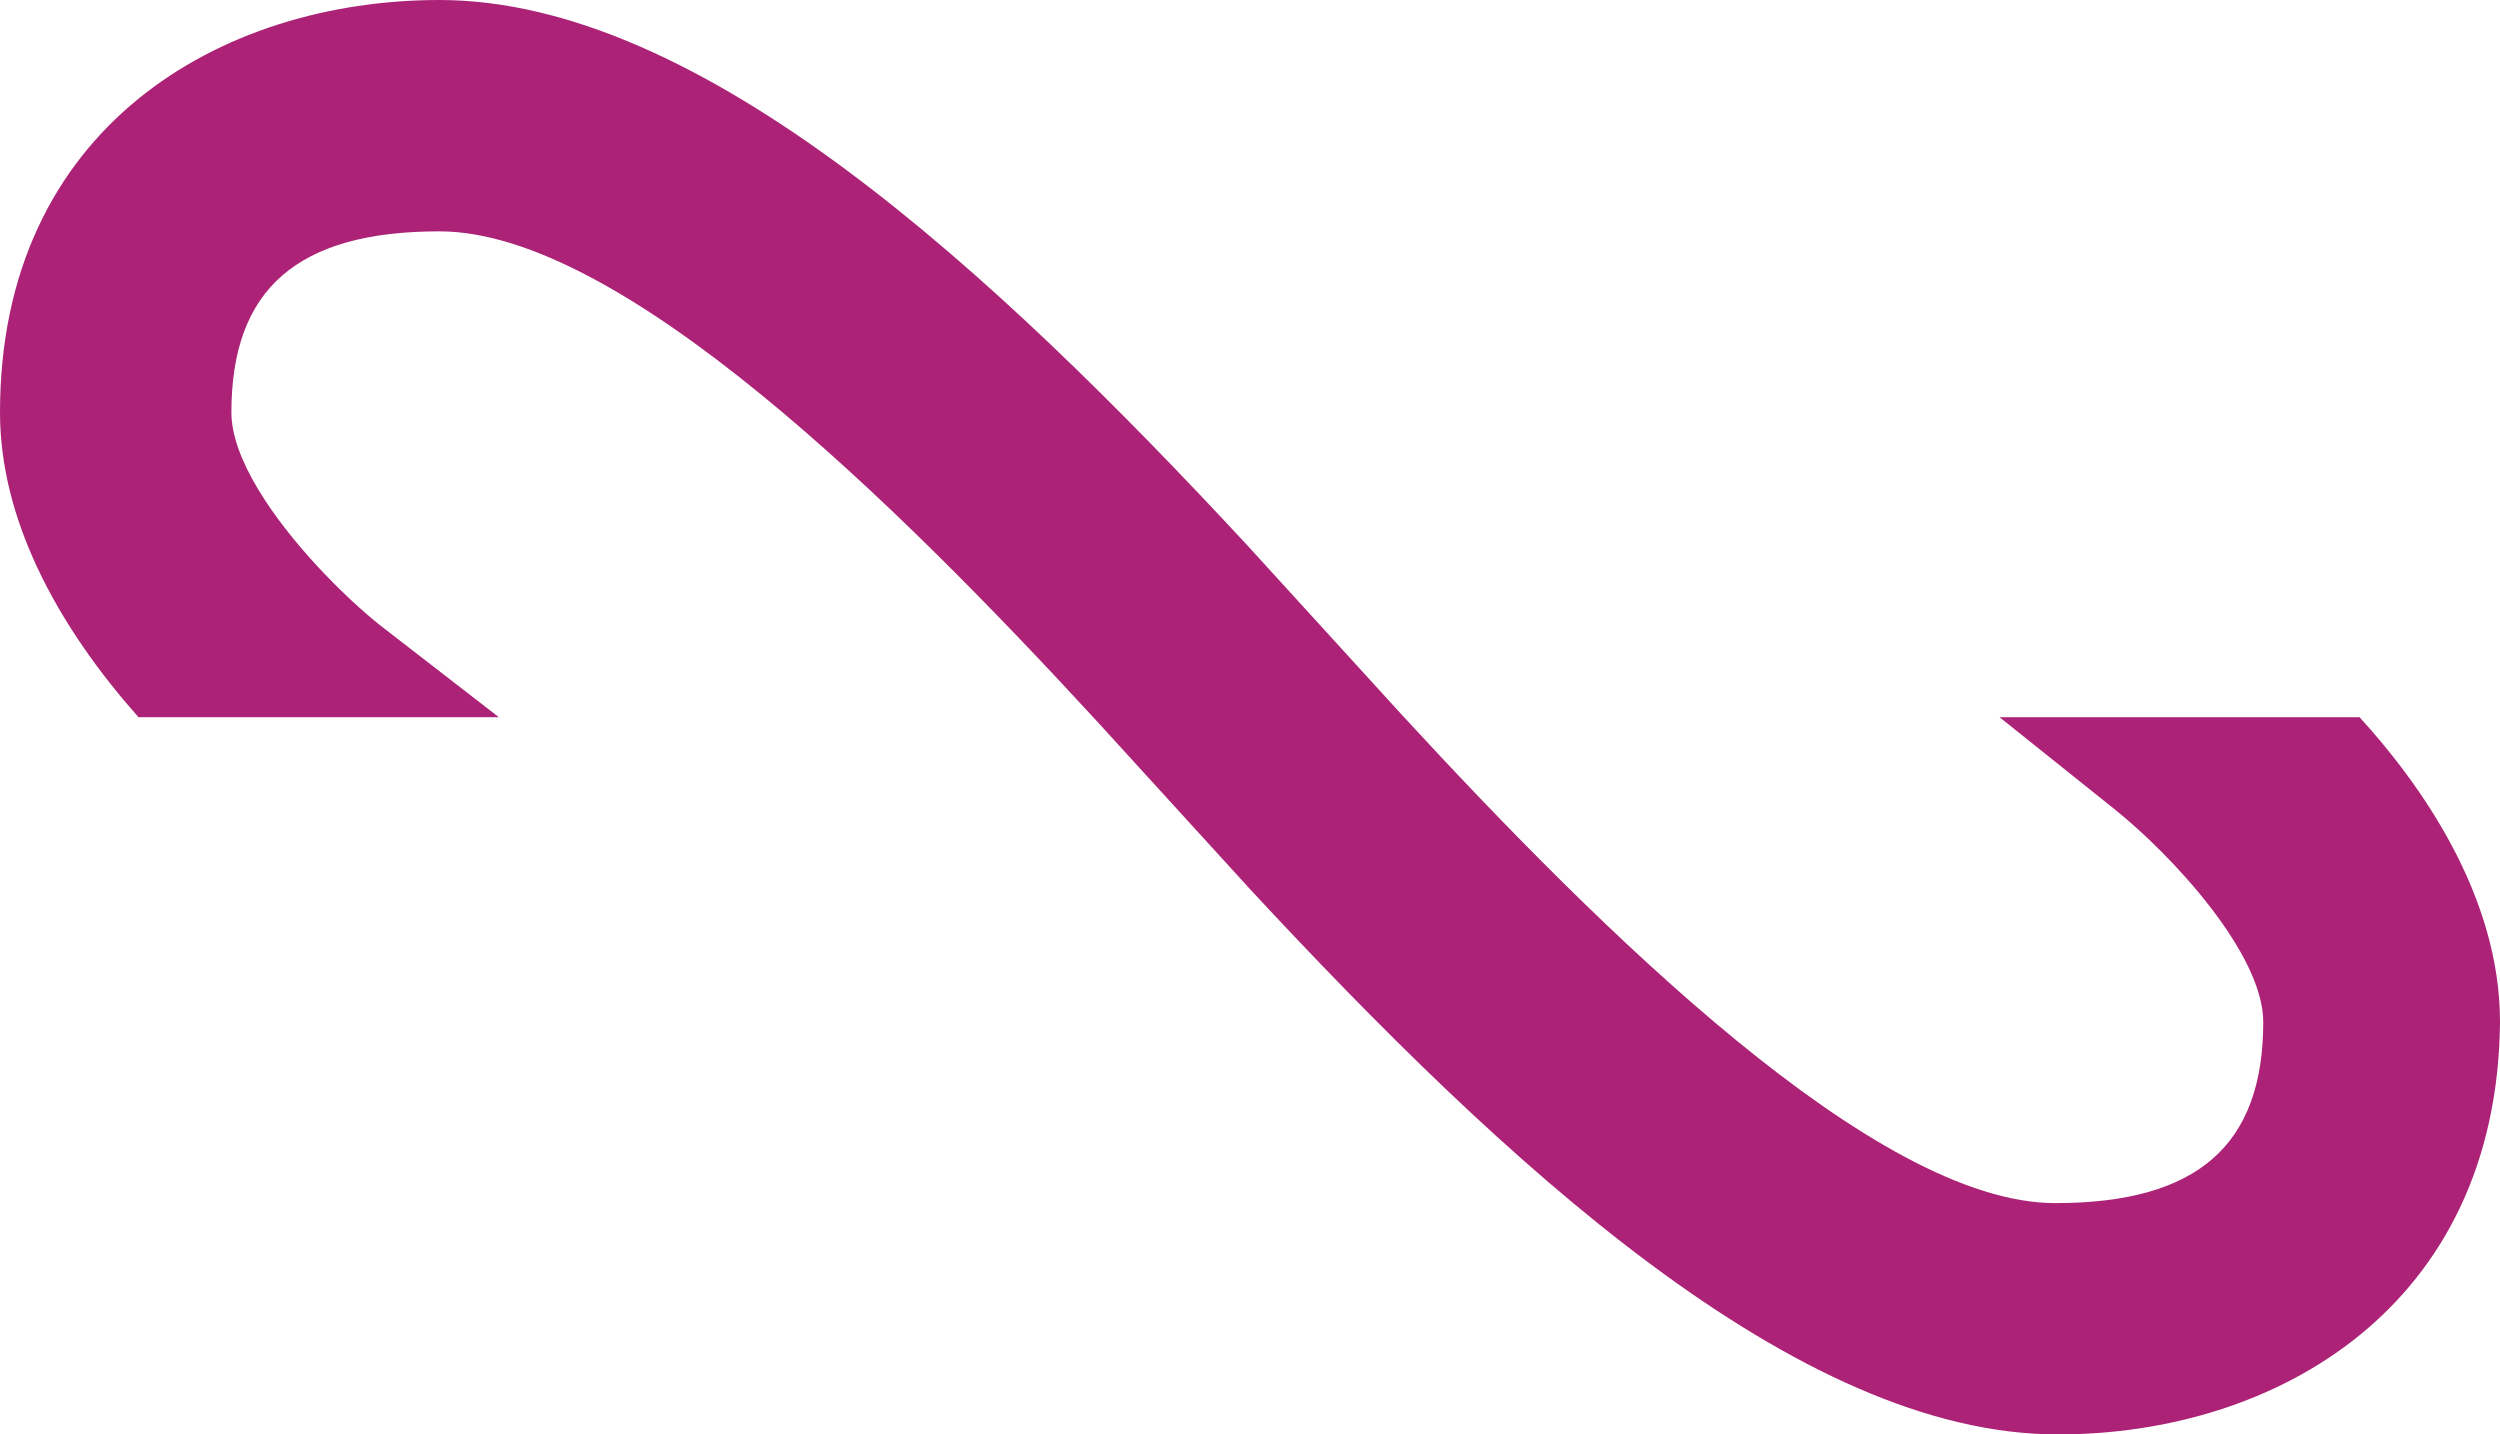 <svg version="1.1" id="图层_1" x="0px" y="0px" width="199.785px" height="114.633px" viewBox="0 0 199.785 114.633" enable-background="new 0 0 199.785 114.633" xml:space="preserve" xmlns="http://www.w3.org/2000/svg" xmlns:xlink="http://www.w3.org/1999/xlink" xmlns:xml="http://www.w3.org/XML/1998/namespace">
  <path fill="#AC2276" d="M188.563,57.316h-28.769l9.177,7.342c4.6,3.68,11.894,11.555,11.894,17.018
	c0,9.871-5.282,14.469-16.624,14.469c-14.328,0-36.284-21.723-52.248-39.059L99.648,43.547C79.34,21.662,56.036,0,35.113,0
	C17.636,0,0,10.189,0,32.957c0,4.352,1.171,8.508,2.944,12.322c2.135,4.588,5.148,8.68,8.095,12.002
	c-0.01,0.012-0.021,0.023-0.03,0.035h28.858h0.001l-9.486-7.342c-1.494-1.195-3.272-2.84-4.993-4.695
	c-3.574-3.854-6.897-8.635-6.897-12.322c0-9.871,5.281-14.469,16.622-14.469c14.515,0,36.489,21.713,52.446,39.039l12.339,13.533
	c20.319,21.898,43.631,43.572,64.559,43.572c17.426,0,35.107-10.182,35.328-32.957C199.785,71.549,193.423,62.641,188.563,57.316z" class="color c1"/>
</svg>